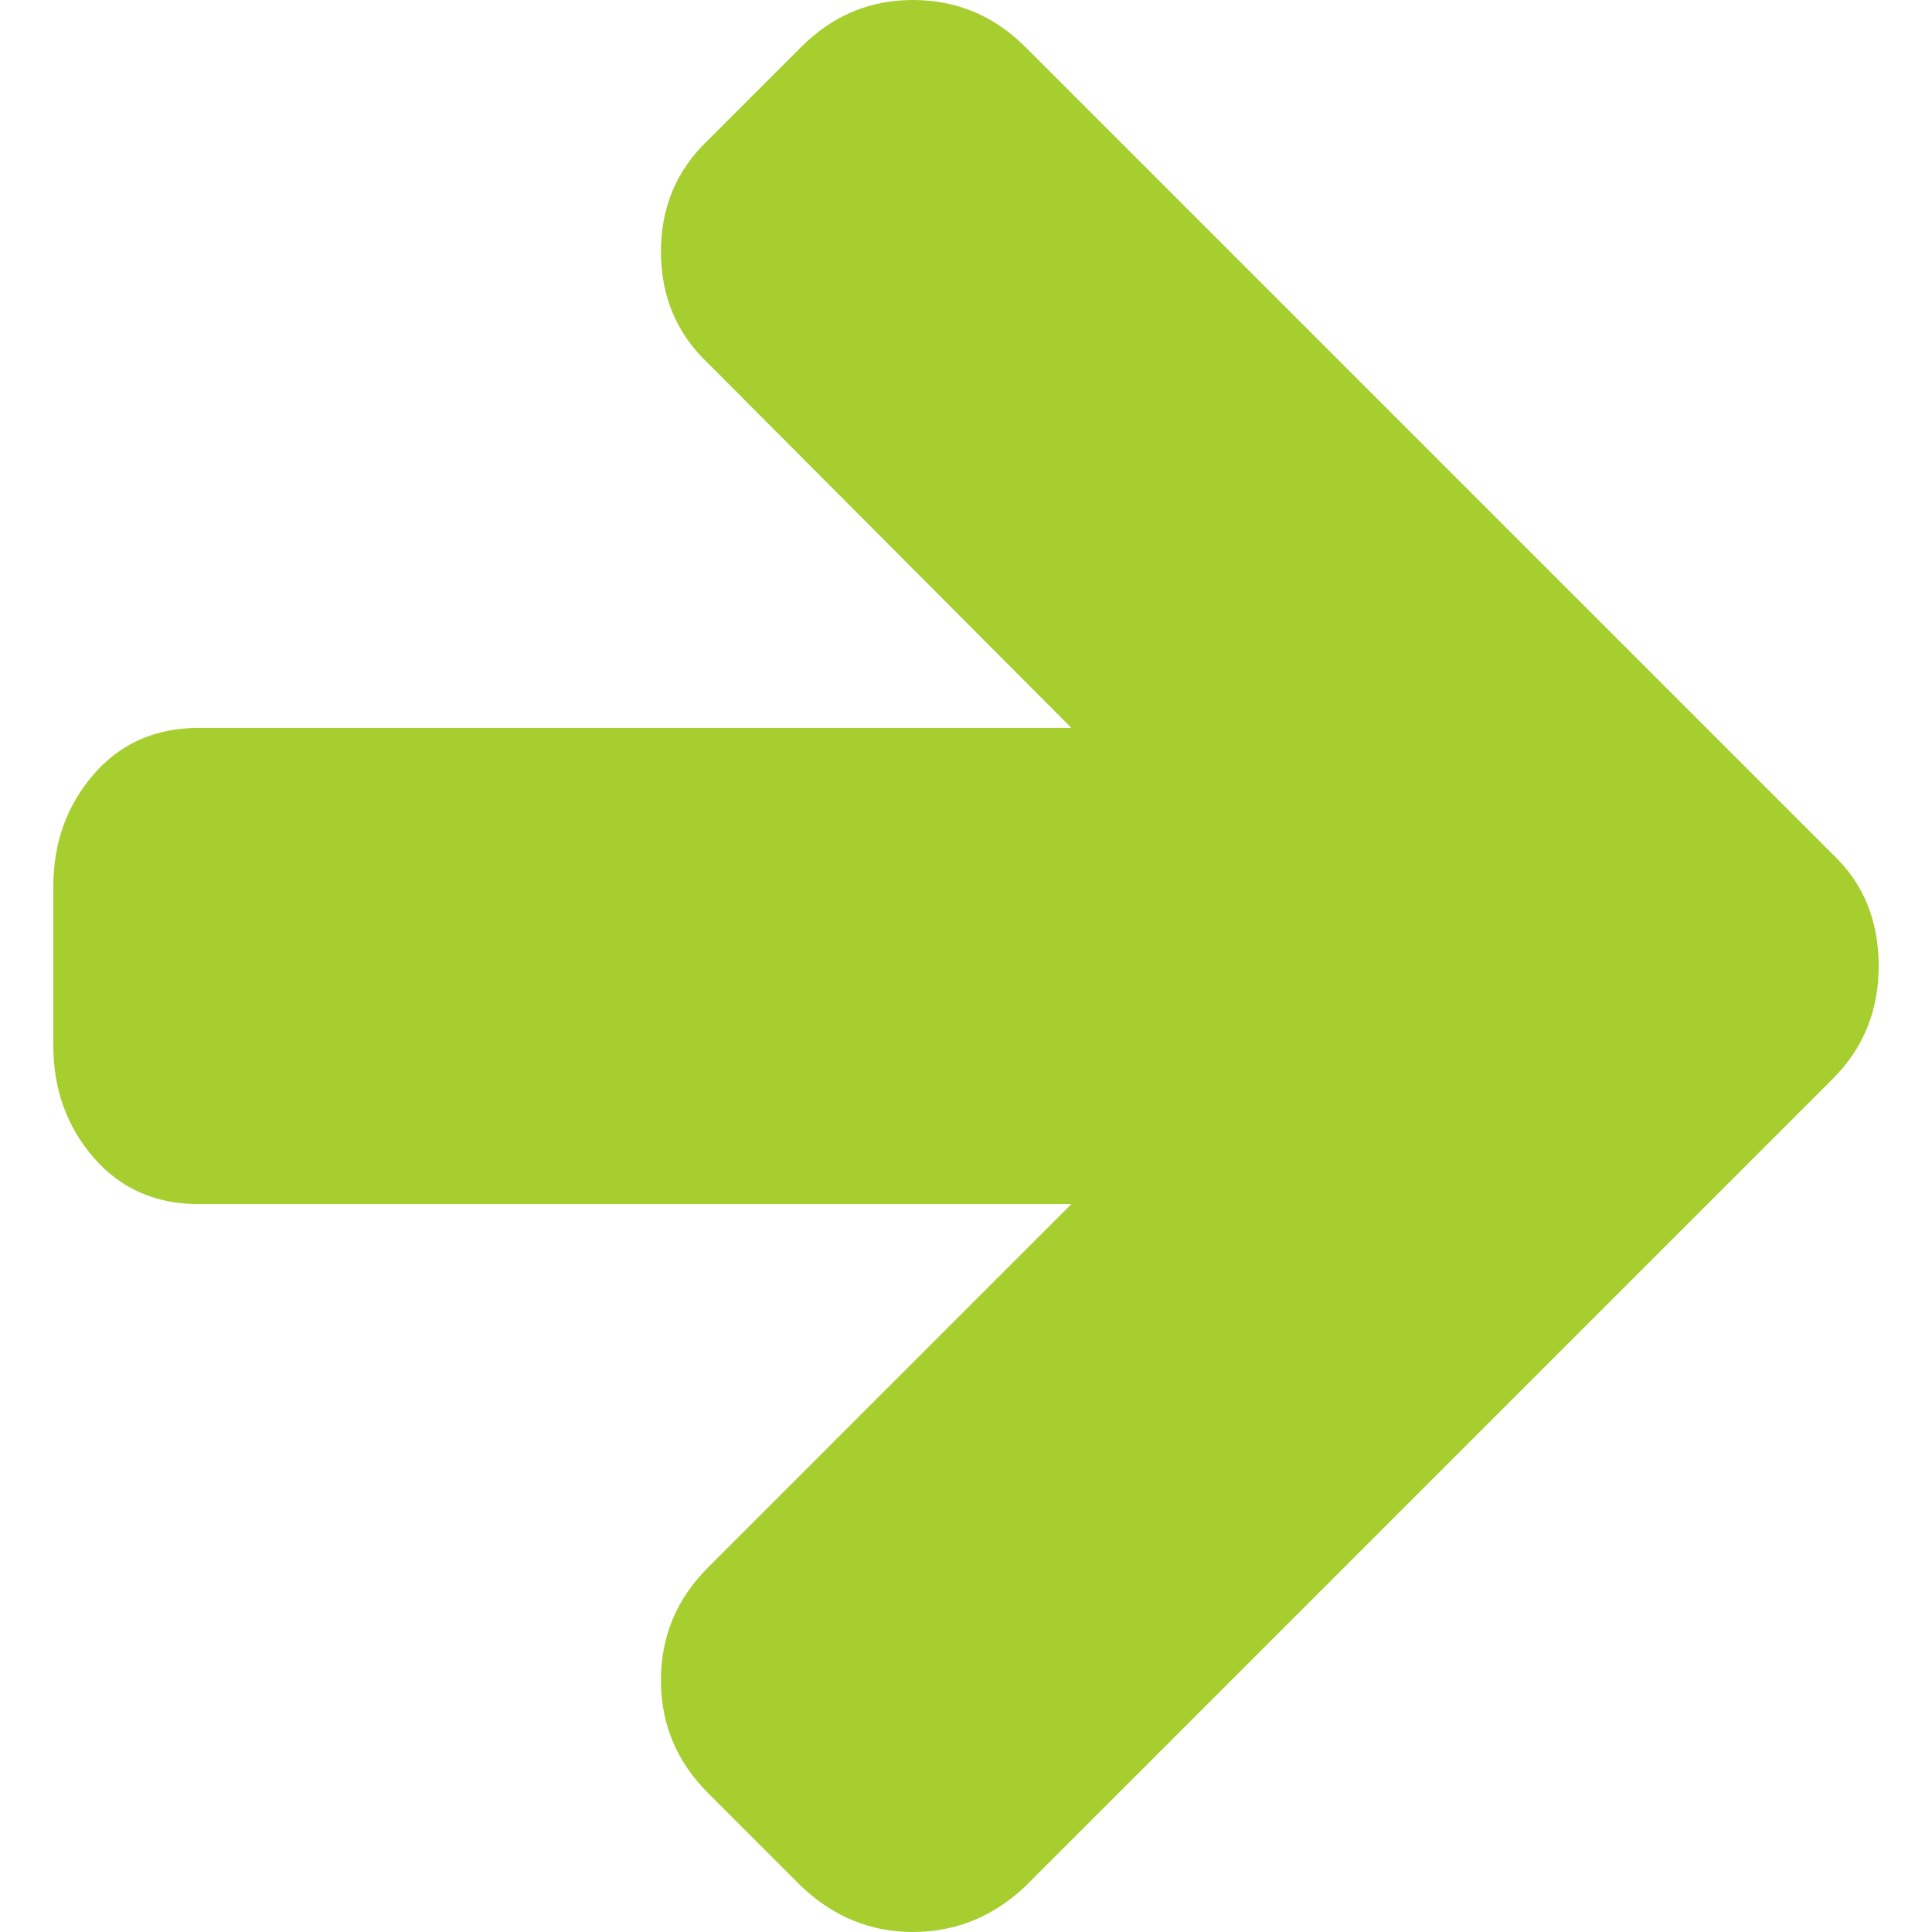 <?xml version="1.0" encoding="iso-8859-1"?>
<!-- Generator: Adobe Illustrator 16.0.0, SVG Export Plug-In . SVG Version: 6.00 Build 0)  -->
<!DOCTYPE svg PUBLIC "-//W3C//DTD SVG 1.1//EN" "http://www.w3.org/Graphics/SVG/1.1/DTD/svg11.dtd">
<svg xmlns="http://www.w3.org/2000/svg" xmlns:xlink="http://www.w3.org/1999/xlink" version="1.1" id="Capa_1" x="0px" y="0px" width="512px" height="512px" viewBox="0 0 444.815 444.815" style="enable-background:new 0 0 444.815 444.815;" xml:space="preserve">
<g>
	<path d="M421.976,196.712L236.111,10.848C228.884,3.615,220.219,0,210.131,0c-9.9,0-18.464,3.615-25.697,10.848L163.023,32.26   c-7.234,6.853-10.85,15.418-10.85,25.697c0,10.277,3.616,18.842,10.85,25.697l83.653,83.937H45.677   c-9.895,0-17.937,3.568-24.123,10.707s-9.279,15.752-9.279,25.837v36.546c0,10.088,3.094,18.698,9.279,25.837   s14.228,10.704,24.123,10.704h200.995L163.02,360.88c-7.234,7.228-10.85,15.89-10.85,25.981c0,10.089,3.616,18.75,10.85,25.978   l21.411,21.412c7.426,7.043,15.99,10.564,25.697,10.564c9.899,0,18.562-3.521,25.981-10.564l185.864-185.864   c7.043-7.043,10.567-15.701,10.567-25.981C432.54,211.939,429.016,203.37,421.976,196.712z" fill="#a6ce2f"/>
</g>
<g>
</g>
<g>
</g>
<g>
</g>
<g>
</g>
<g>
</g>
<g>
</g>
<g>
</g>
<g>
</g>
<g>
</g>
<g>
</g>
<g>
</g>
<g>
</g>
<g>
</g>
<g>
</g>
<g>
</g>
</svg>
